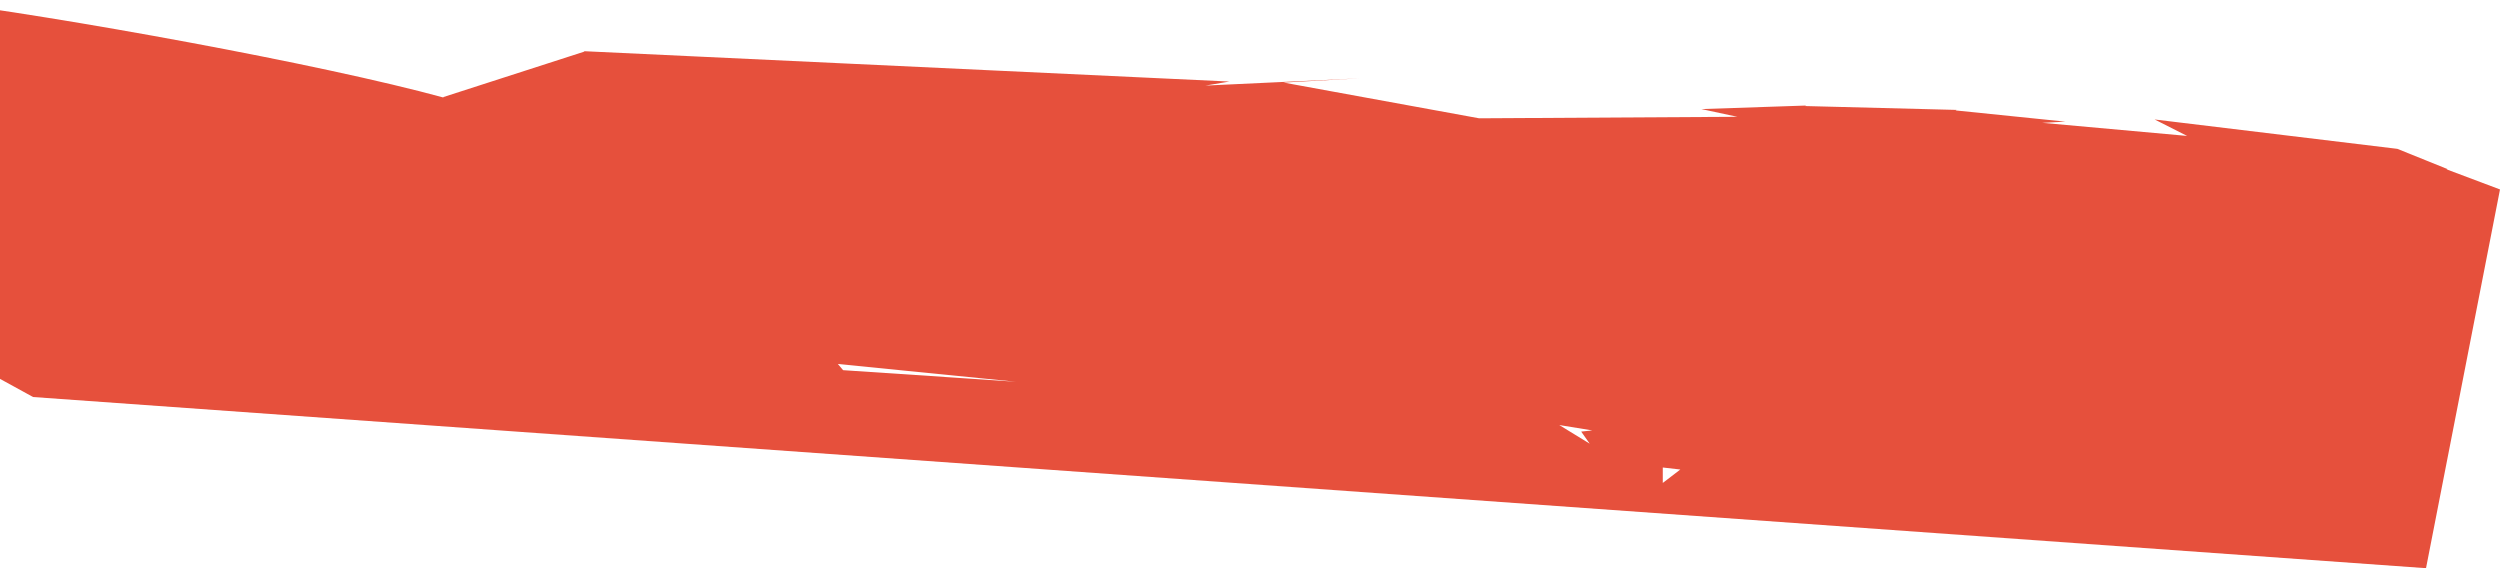 <svg width="836" height="190" viewBox="0 0 836 190" fill="none" xmlns="http://www.w3.org/2000/svg">
<g clip-path="url(#clip0)">
<path d="M818.105 56.618L818.496 56.562L801.677 49.773L720.513 39.953L731.367 45.452L682.962 41.075L690.688 40.682L653.919 36.923L654.311 36.754L603.657 35.464L603.95 35.295L568.942 36.474L580.97 39.055L494.623 39.56L429.204 27.608L454.628 26.205L403.094 28.618L411.113 27.271L195.198 17.115L195.491 17.227L148.162 32.49L148.455 32.658C107.091 21.323 20.256 5.611 -24.531 0L-48 68.122L-46.435 101.229L11.064 132.764L811.26 190L836 63.352L818.105 56.618ZM339.728 127.658L281.935 123.786L280.175 121.71L339.728 127.658ZM531.587 148.364L521.417 142.135L532.467 143.931L528.751 144.324L531.587 148.364ZM556.034 161.494V156.332L561.901 157.005L556.034 161.494Z" fill="#E6503C"/>
</g>
<defs>
<clipPath id="clip0">
<rect width="836" height="190" fill="white"/>
</clipPath>
</defs>
</svg>
